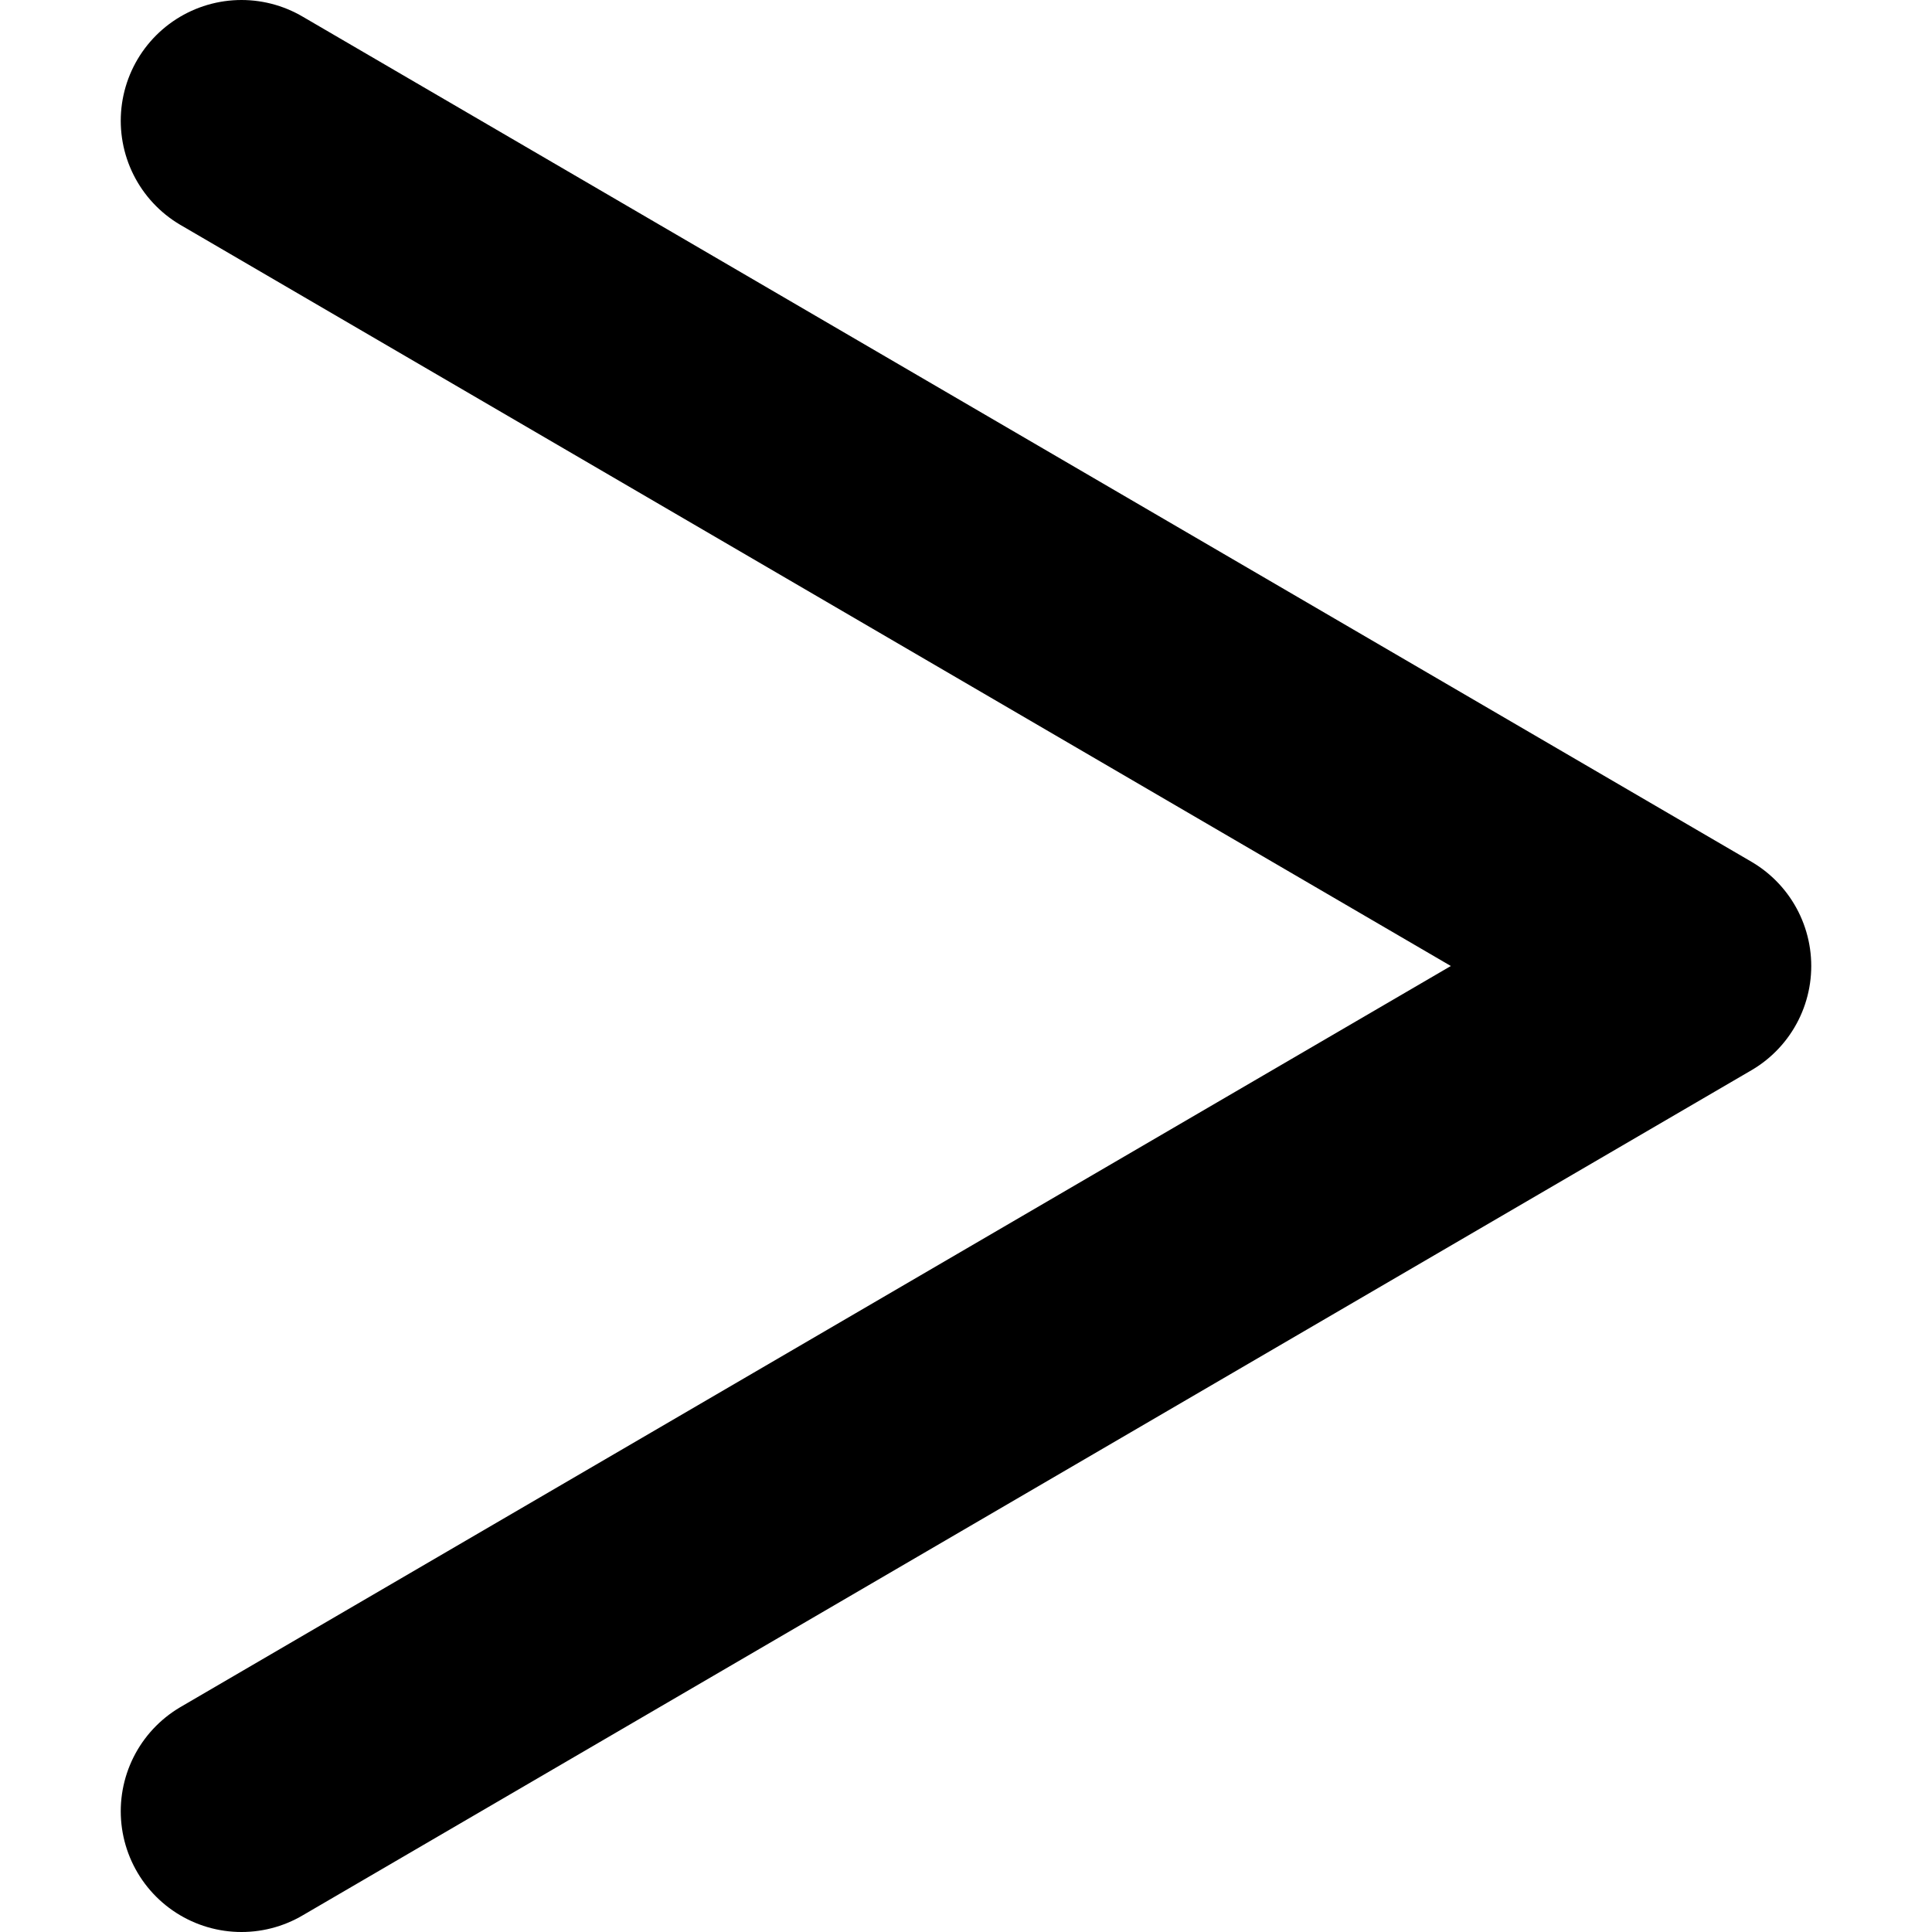 <?xml version="1.0" encoding="UTF-8"?>
<svg width="100%" height="100%" viewBox="0 0 16 16" version="1.1" xmlns="http://www.w3.org/2000/svg">
	<path d="M2,1l12,7l-12,7" style="stroke-linejoin:round;stroke-linecap:round;stroke:#000;fill:none;stroke-width:2;" />
</svg>
